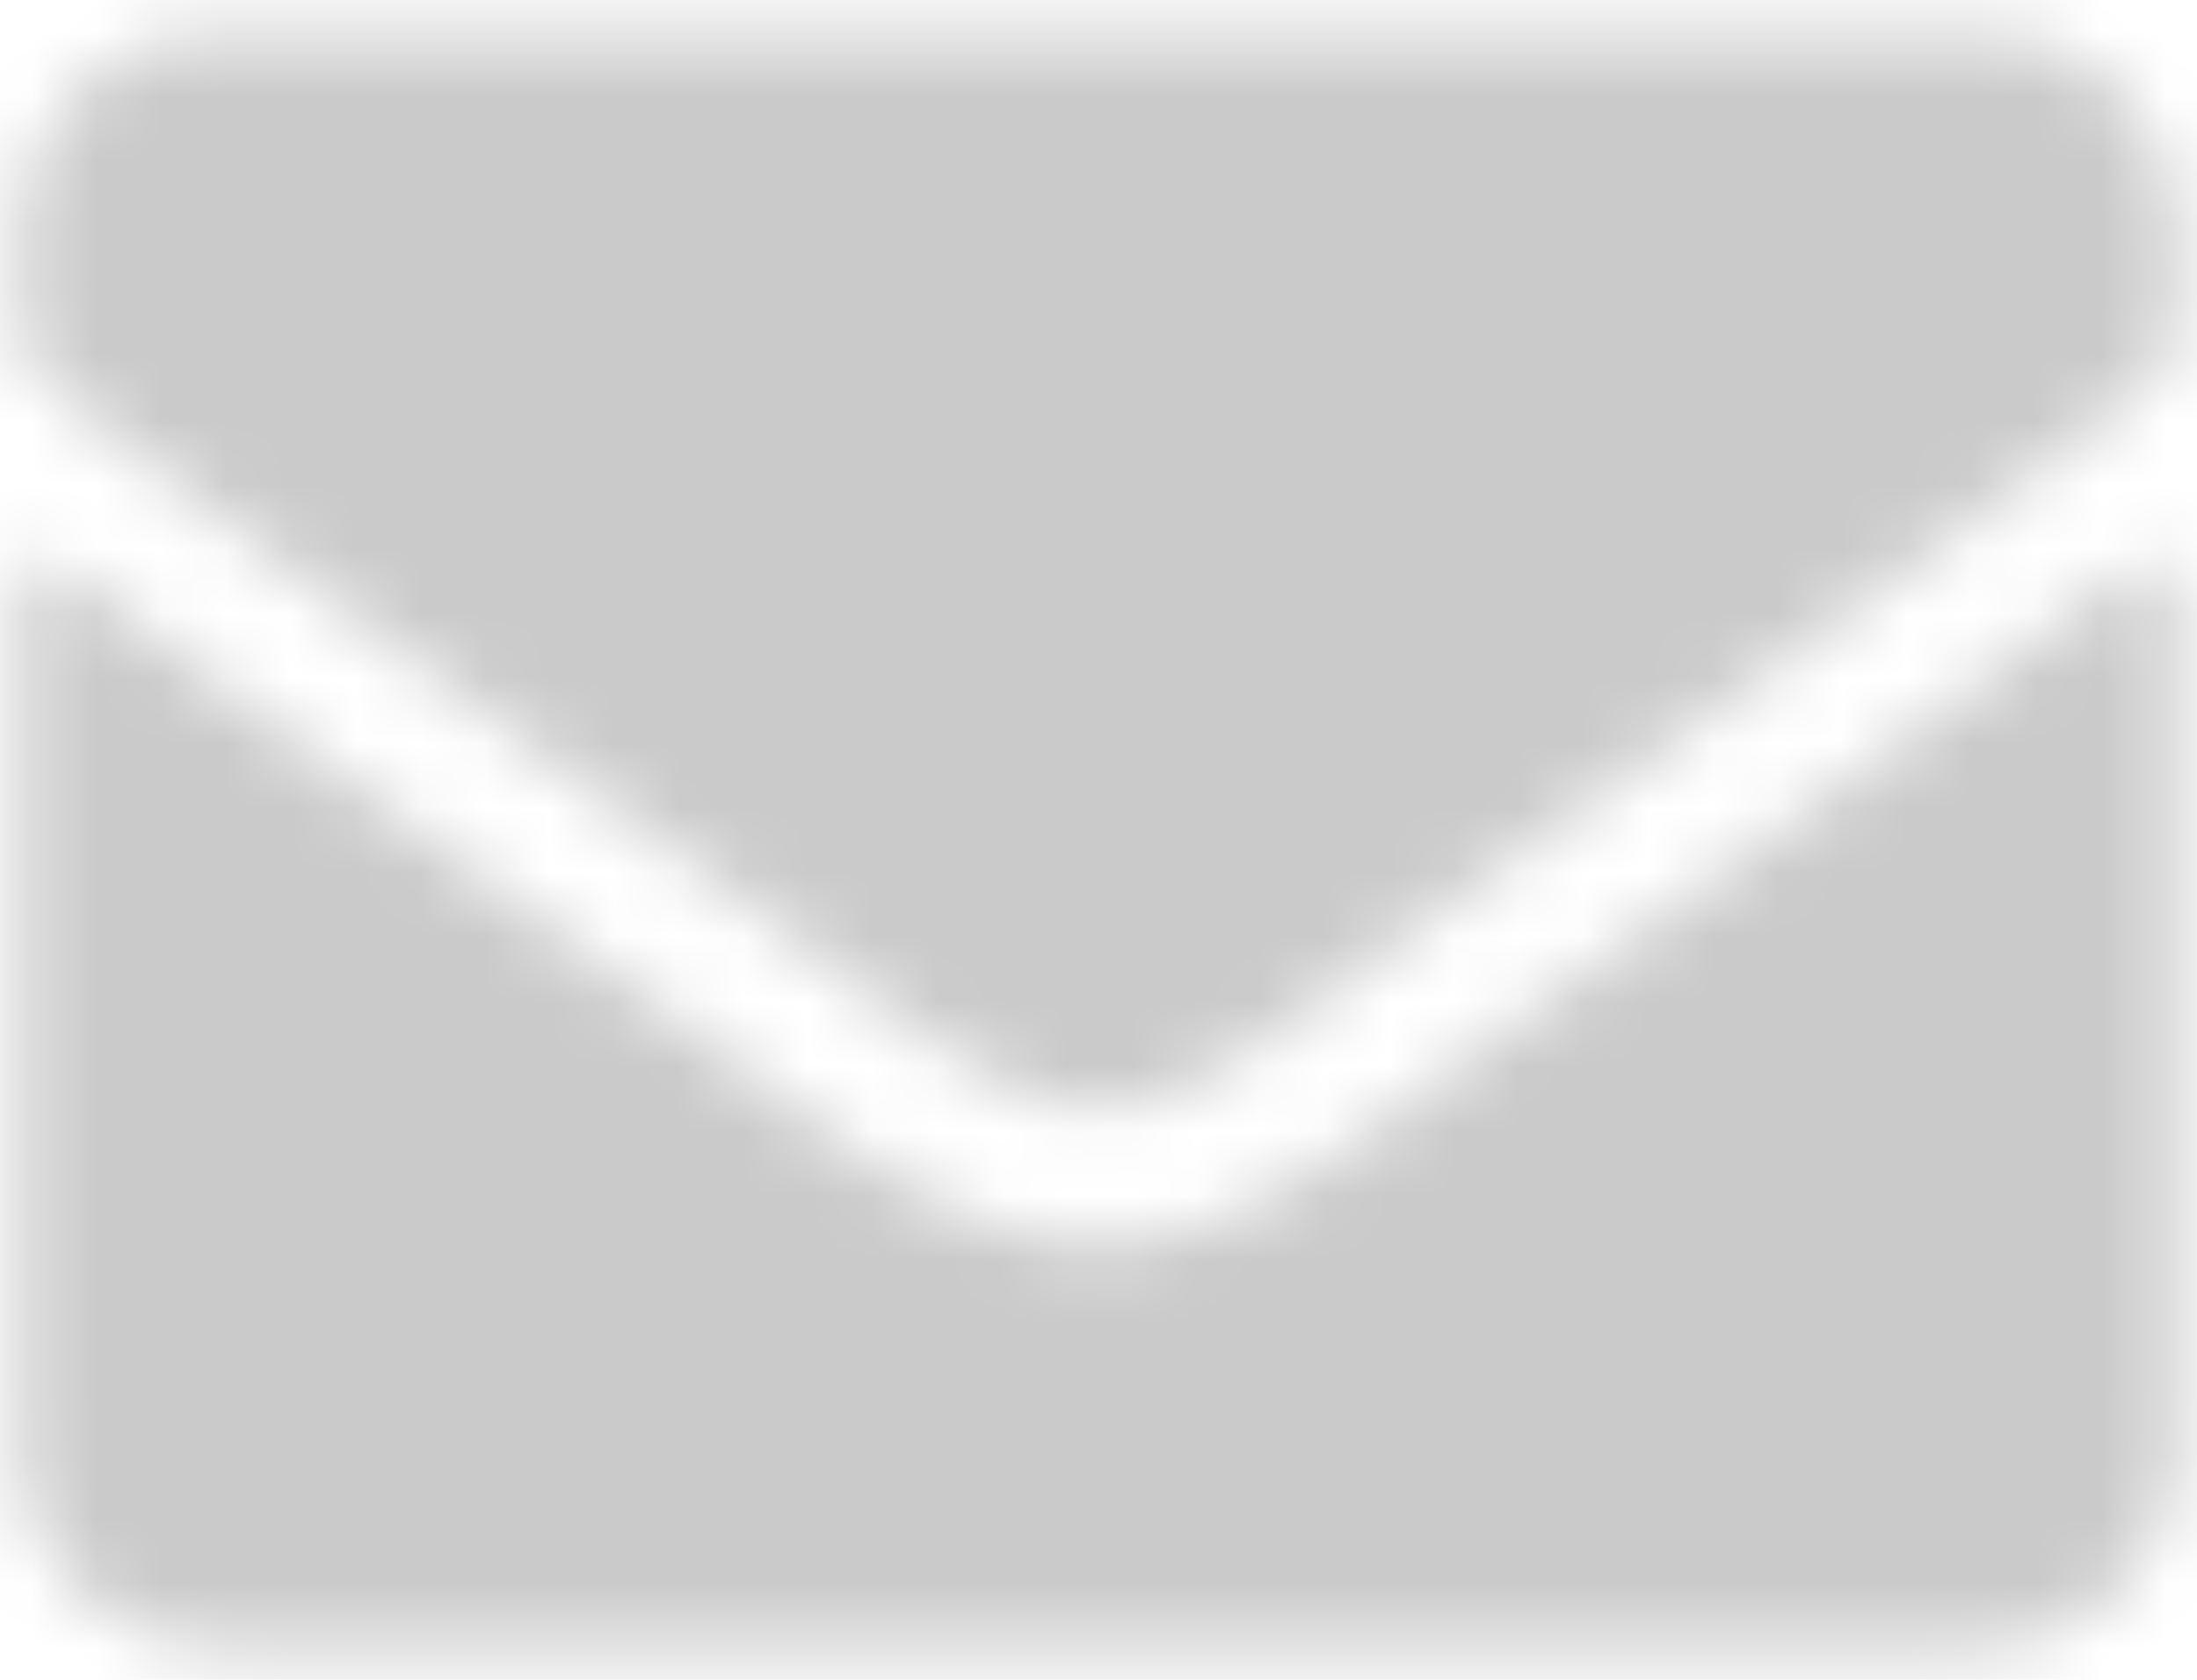 <svg xmlns="http://www.w3.org/2000/svg" xmlns:xlink="http://www.w3.org/1999/xlink" width="34" height="26" viewBox="0 0 34 26"><defs><path id="a" d="M36.035 15.755a.392.392 0 0 1 .632.306v13.314c0 1.725-1.4 3.125-3.125 3.125H6.458a3.126 3.126 0 0 1-3.125-3.125V16.068a.39.39 0 0 1 .632-.306c1.458 1.133 3.392 2.571 10.032 7.396C15.371 24.16 17.69 26.27 20 26.257c2.324.019 4.688-2.136 6.01-3.1 6.64-4.824 8.567-6.269 10.025-7.402zM20 24.167c1.51.026 3.685-1.901 4.779-2.696 8.639-6.27 9.297-6.816 11.289-8.379.377-.293.599-.748.599-1.23v-1.237c0-1.725-1.4-3.125-3.125-3.125H6.458a3.126 3.126 0 0 0-3.125 3.125v1.237c0 .482.222.931.6 1.23 1.991 1.556 2.649 2.11 11.288 8.38 1.094.794 3.269 2.72 4.779 2.695z"/></defs><g fill="none" fill-rule="evenodd" transform="translate(-3 -7)"><mask id="b" fill="#fff"><use xlink:href="#a"/></mask><g fill="#CACACA" mask="url(#b)"><path d="M0 0h40v40H0z"/></g></g></svg>